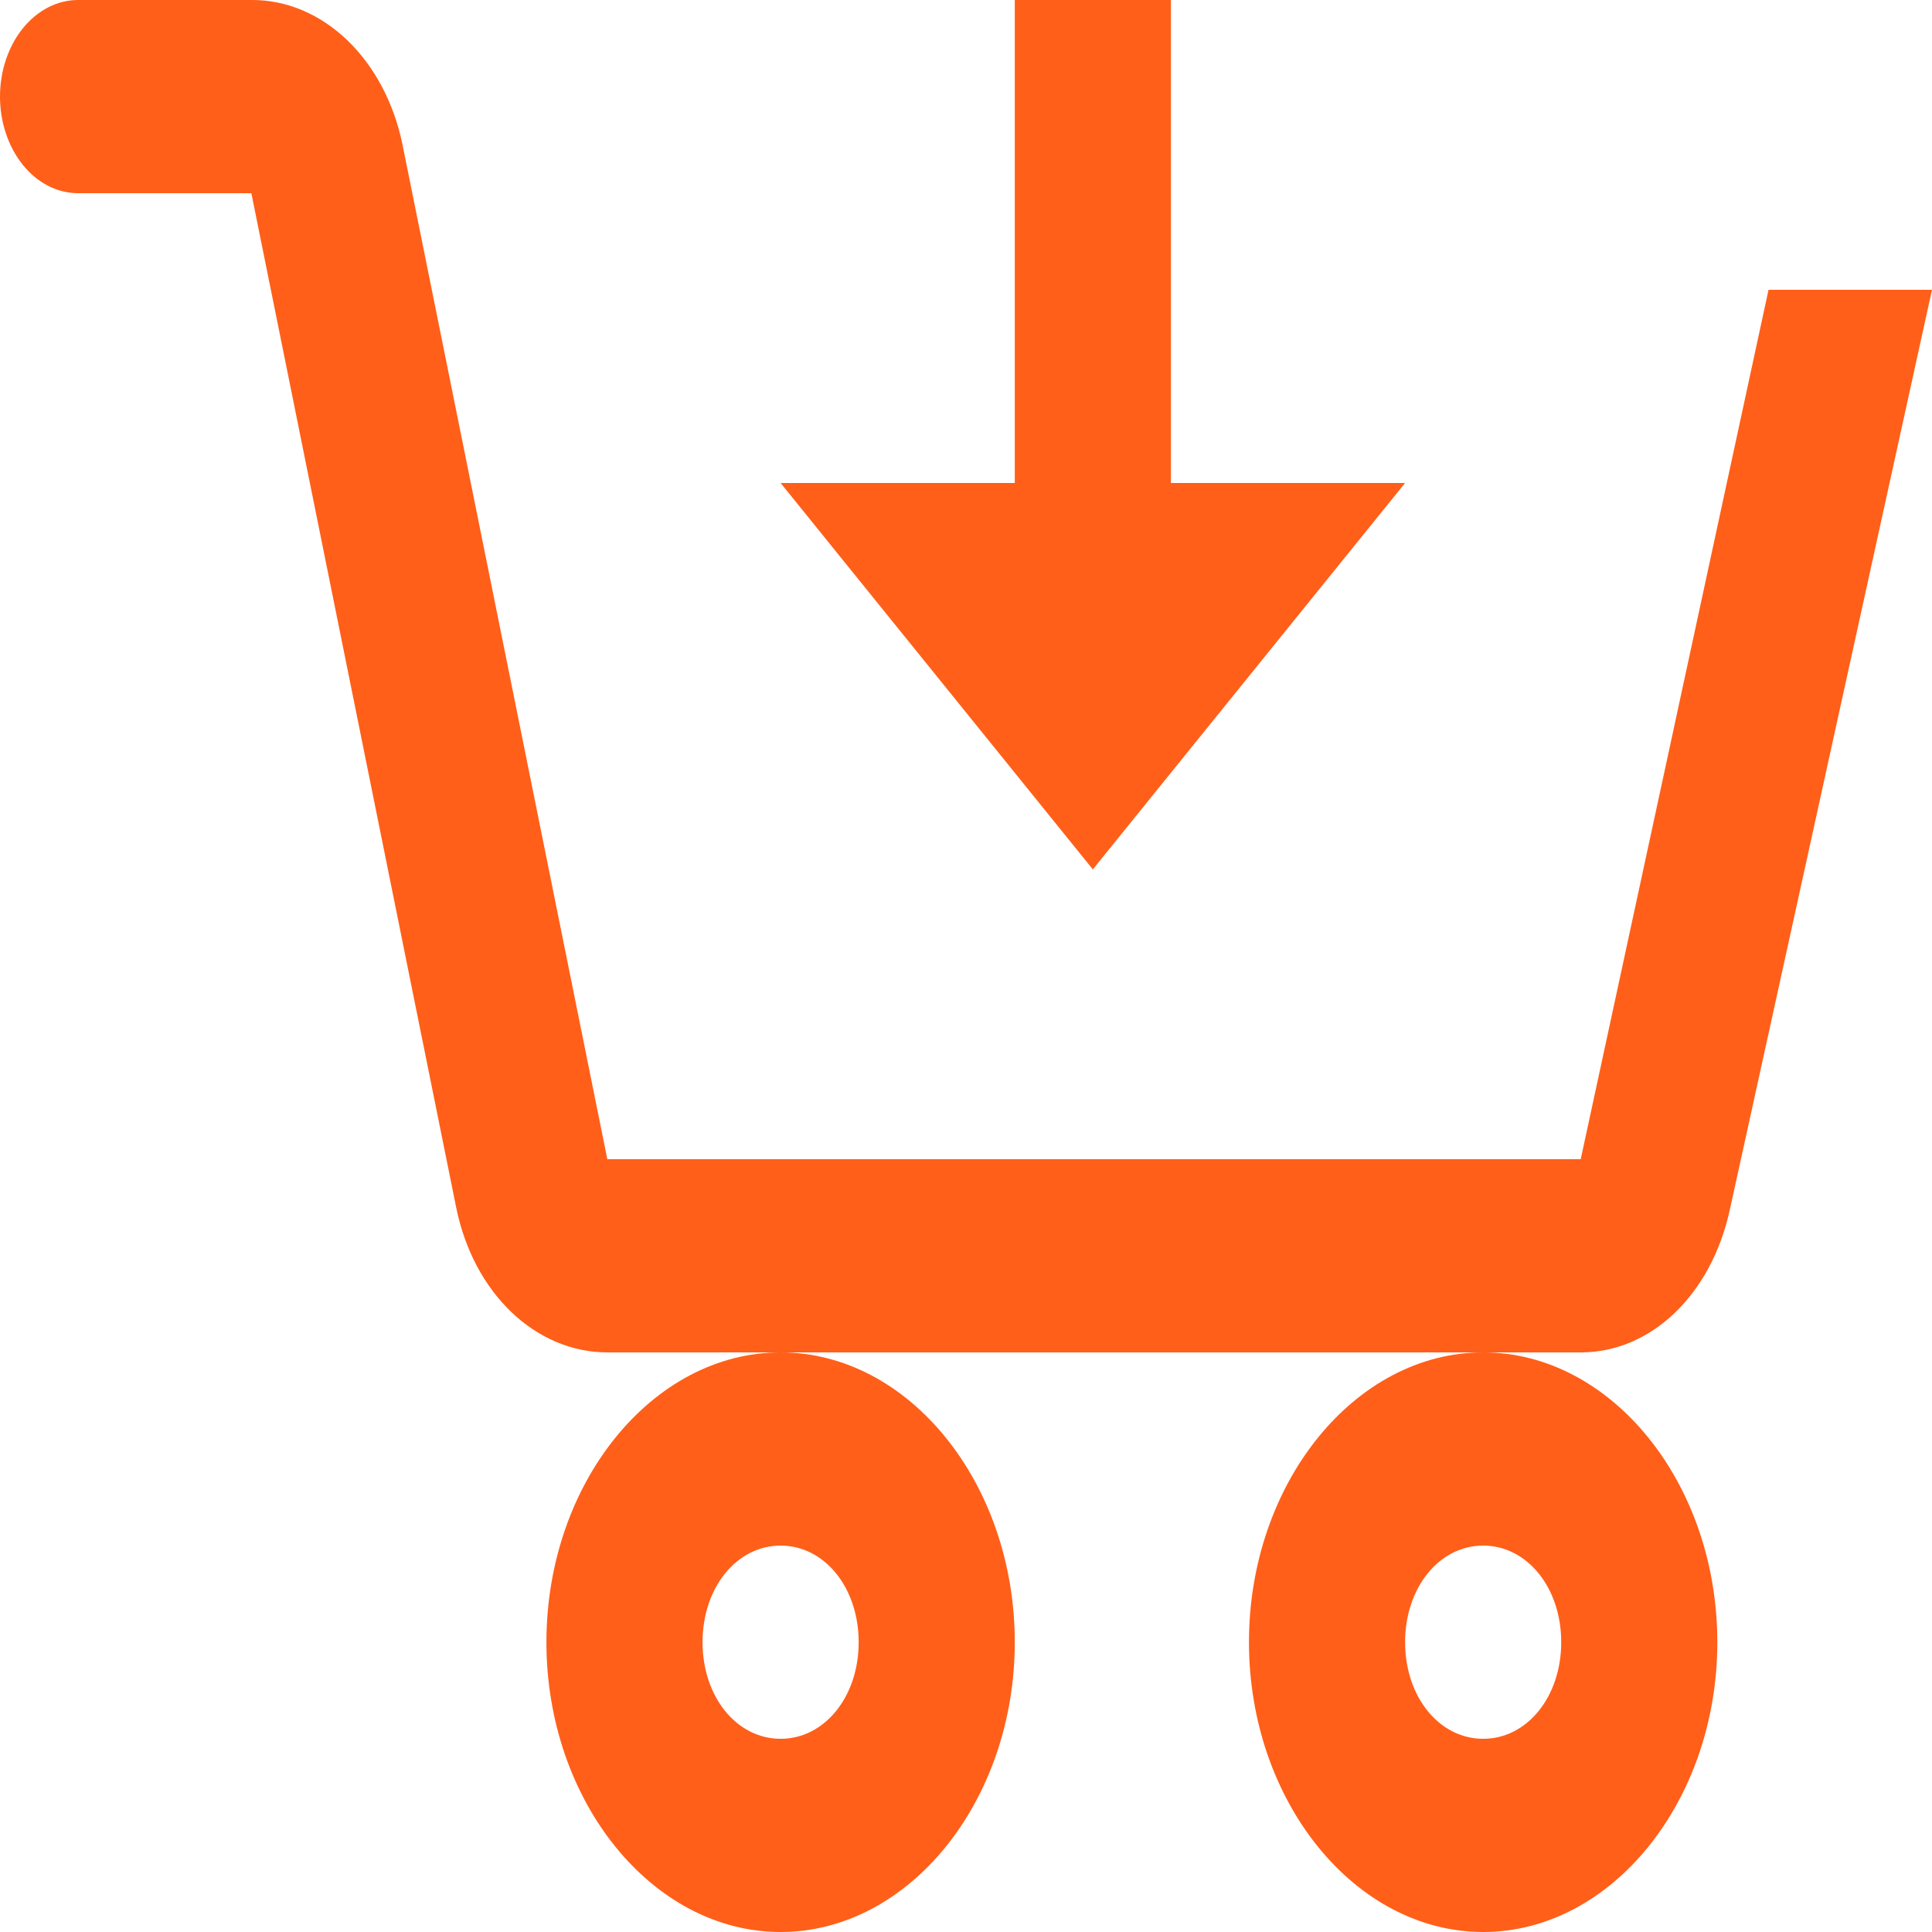 <svg width="80" height="80" viewBox="0 0 80 80" fill="none" xmlns="http://www.w3.org/2000/svg">
<path d="M3.232 0C2.375 0 1.553 0.422 0.947 1.172C0.341 1.922 0 2.939 0 4C0 5.061 0.341 6.078 0.947 6.829C1.553 7.579 2.375 8 3.232 8H10.408L18.89 50C19.61 53.56 22.187 56 25.151 56H65.458C68.377 56 70.856 53.6 71.622 50.12L80 12H73.231L65.454 48H25.148L16.669 6C16.319 4.277 15.511 2.749 14.376 1.661C13.241 0.574 11.844 -0.011 10.408 0H3.232ZM61.414 56C56.097 56 51.717 61.42 51.717 68C51.717 74.58 56.097 80 61.414 80C66.731 80 71.111 74.58 71.111 68C71.111 61.42 66.731 56 61.414 56ZM32.323 56C27.006 56 22.626 61.42 22.626 68C22.626 74.58 27.006 80 32.323 80C37.64 80 42.02 74.58 42.02 68C42.02 61.42 37.64 56 32.323 56ZM42.02 0V20H32.323L45.252 36L58.182 20H48.485V0H42.02ZM32.323 64C34.146 64 35.556 65.744 35.556 68C35.556 70.256 34.146 72 32.323 72C30.5 72 29.091 70.256 29.091 68C29.091 65.744 30.5 64 32.323 64ZM61.414 64C63.237 64 64.647 65.744 64.647 68C64.647 70.256 63.237 72 61.414 72C59.591 72 58.182 70.256 58.182 68C58.182 65.744 59.591 64 61.414 64Z" fill="#FF5F19"/>
</svg>
